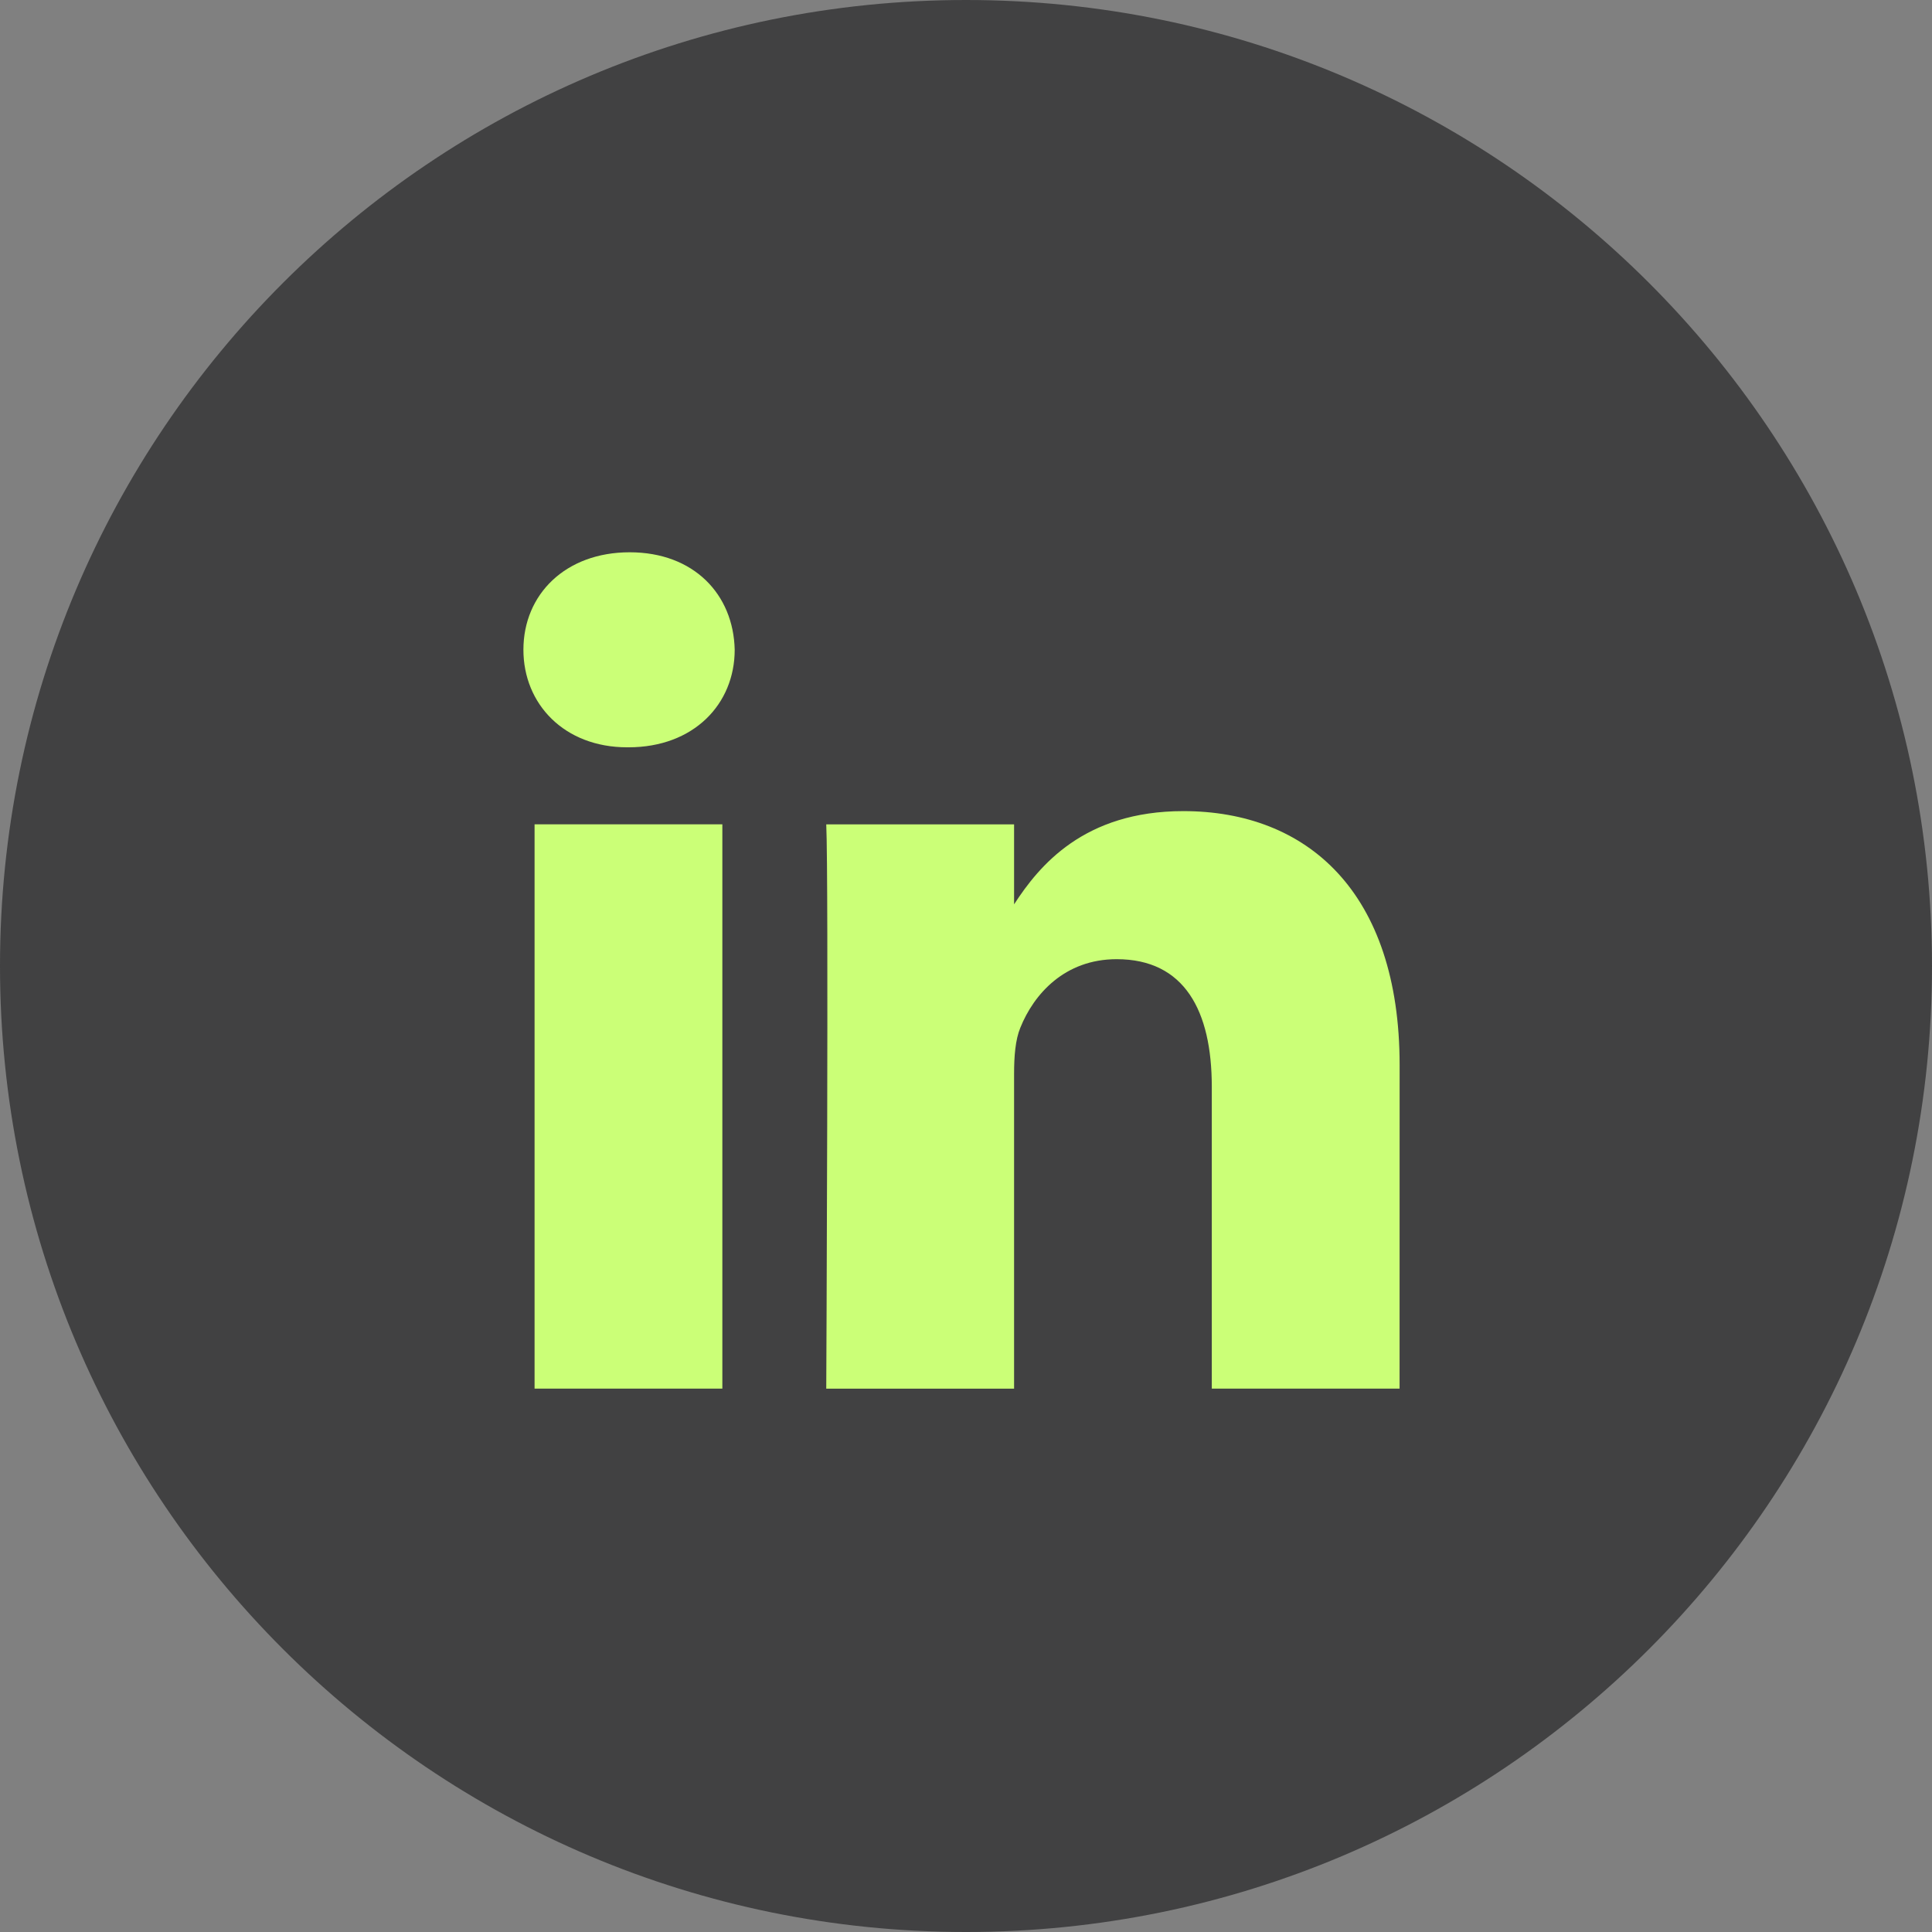 <svg width="36" height="36" viewBox="0 0 36 36" fill="none" xmlns="http://www.w3.org/2000/svg">
<rect x="0" y="0" width="36" height="36" fill="#808080" stroke="none"/>
<path d="M0 18C0 8.059 8.059 0 18 0C27.941 0 36 8.059 36 18C36 27.941 27.941 36 18 36C8.059 36 0 27.941 0 18Z" fill="#414142"/>
<path fill-rule="evenodd" clip-rule="evenodd" d="M13.69 12.107C13.69 13.117 12.93 13.925 11.71 13.925H11.687C10.512 13.925 9.753 13.117 9.753 12.107C9.753 11.076 10.536 10.291 11.733 10.291C12.93 10.291 13.667 11.076 13.69 12.107ZM13.46 15.36V25.875H9.961V15.36H13.46ZM26.079 25.875L26.08 19.847C26.08 16.617 24.353 15.114 22.05 15.114C20.193 15.114 19.361 16.135 18.896 16.851V15.361H15.396C15.443 16.348 15.396 25.876 15.396 25.876H18.896V20.004C18.896 19.689 18.919 19.376 19.012 19.151C19.264 18.523 19.84 17.873 20.807 17.873C22.074 17.873 22.58 18.837 22.58 20.25V25.875H26.079Z" fill="#CBFF77"/>
</svg>
